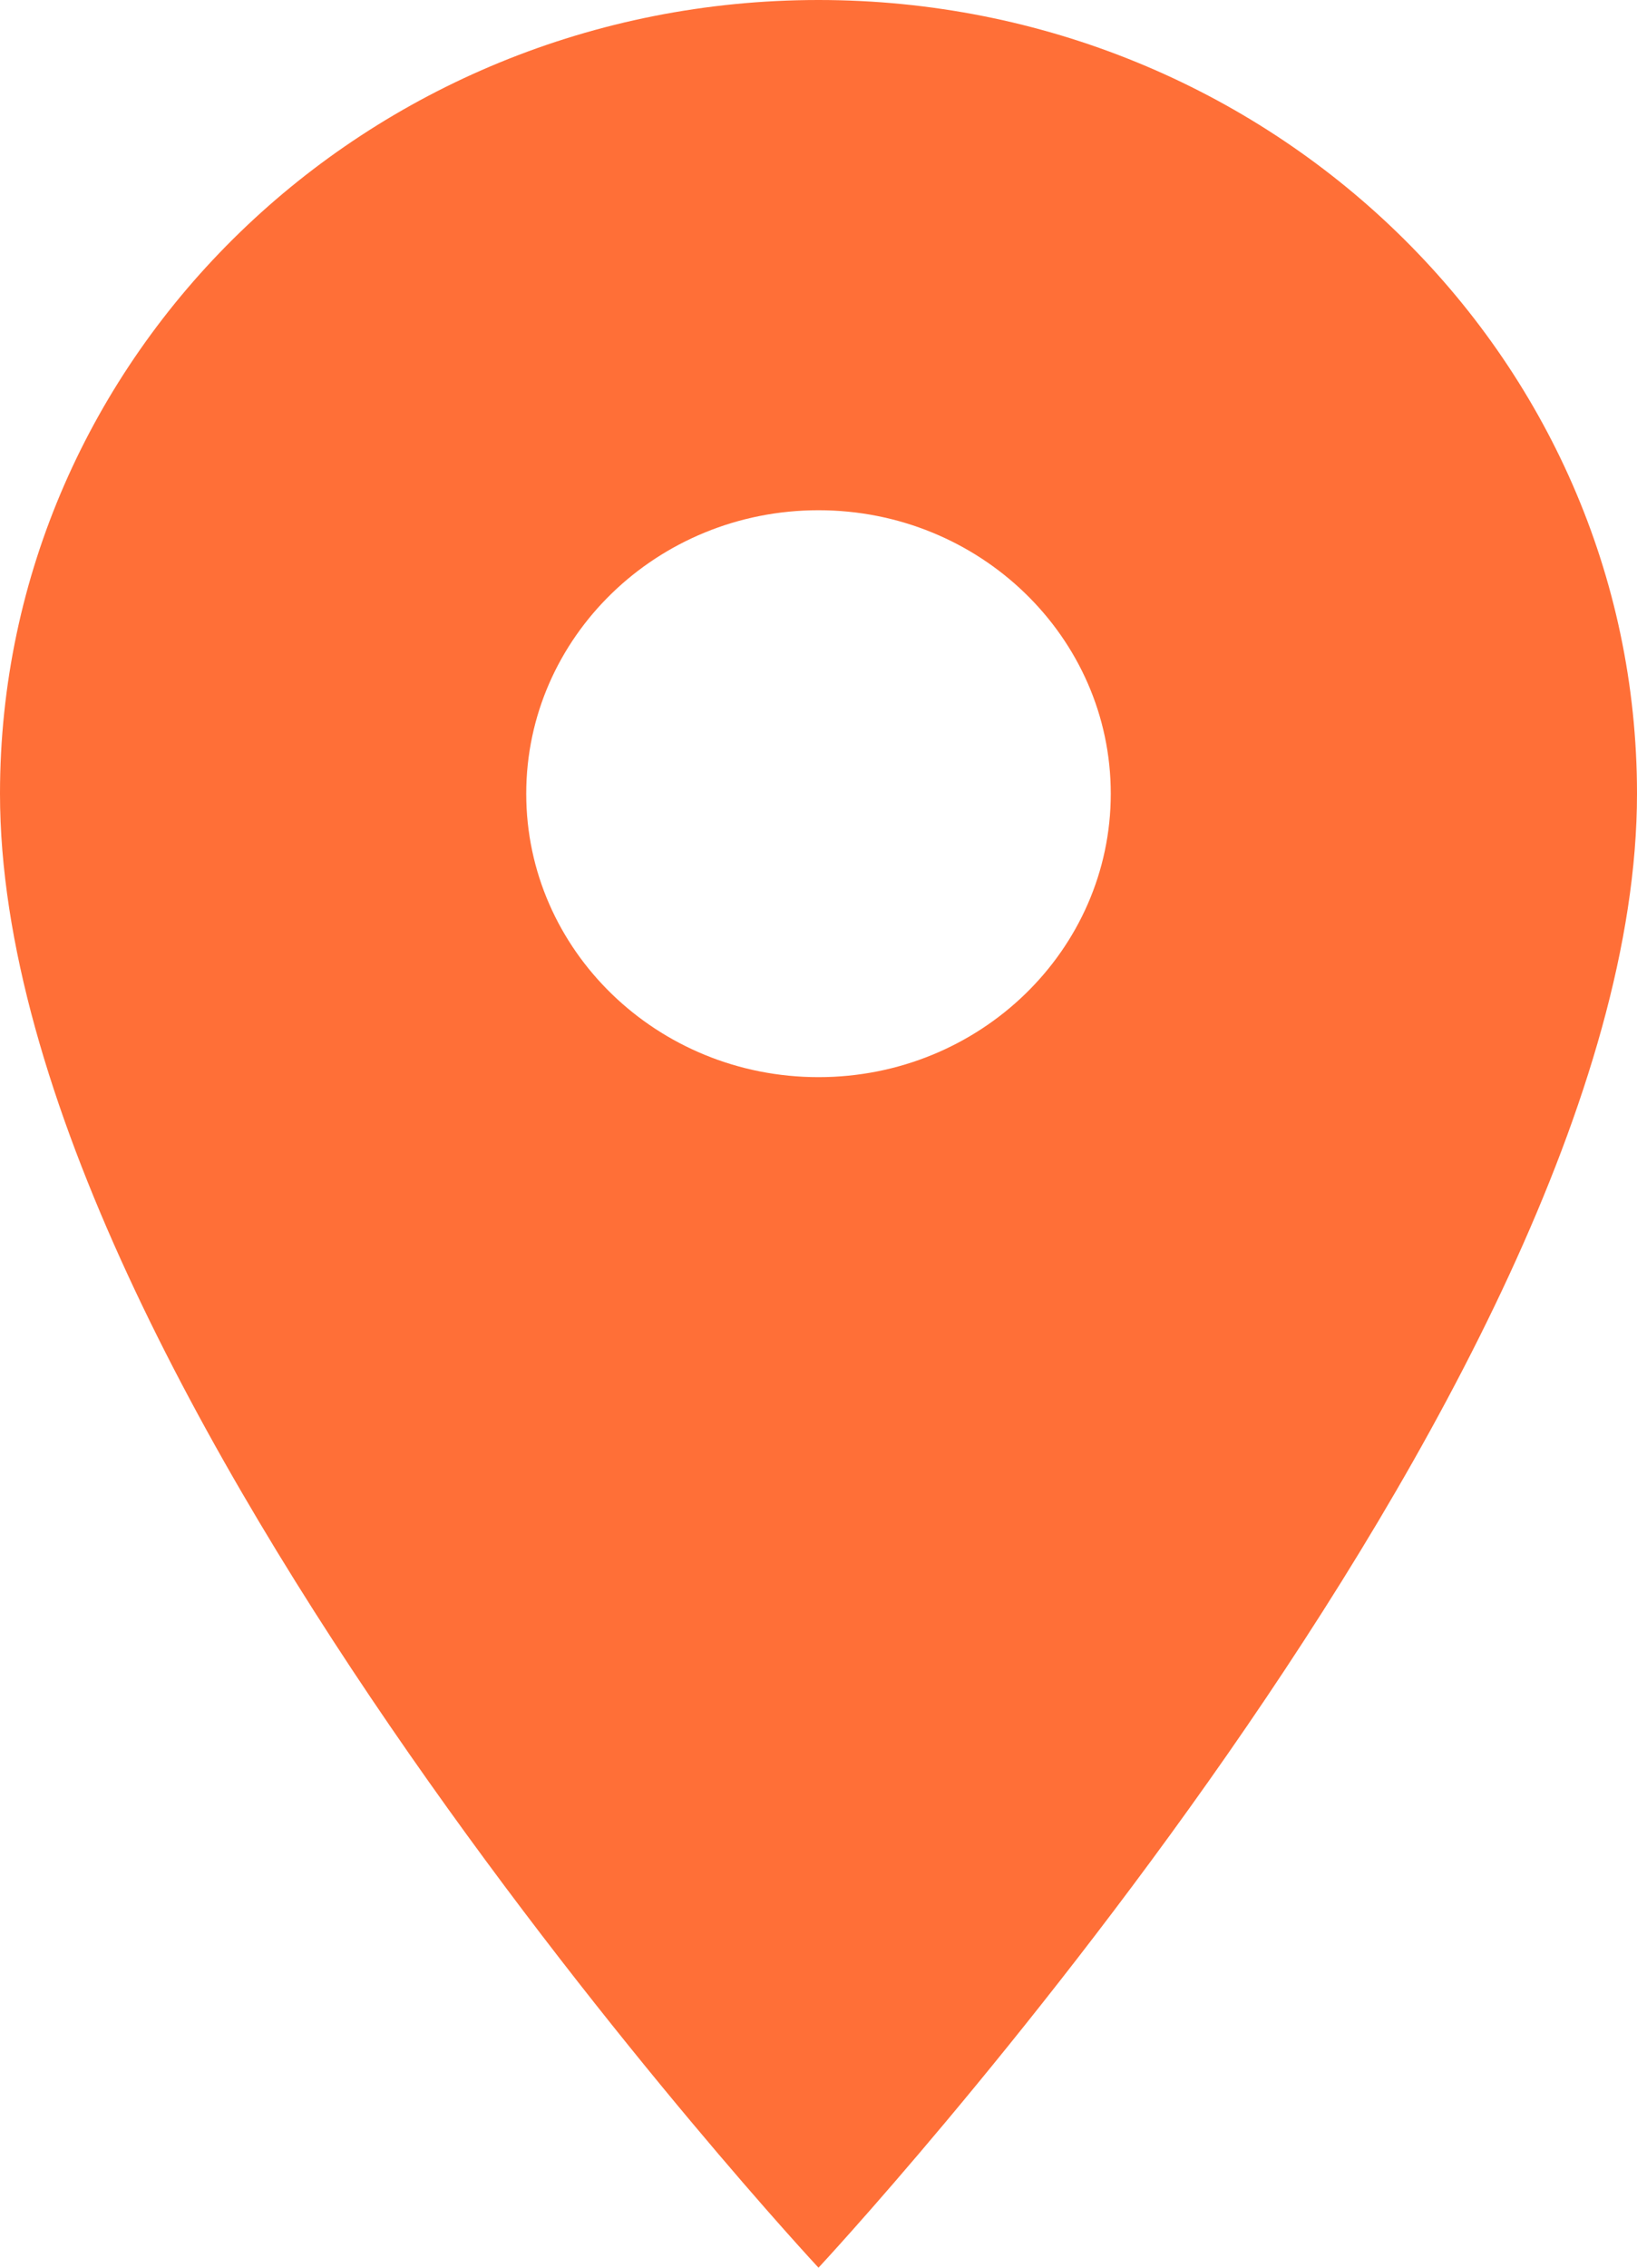 <svg width="13" height="18" viewBox="0 0 13 18" fill="none" xmlns="http://www.w3.org/2000/svg">
<path d="M6.5 0C2.911 0 0 2.821 0 6.3C0 11.025 6.5 18 6.5 18C6.5 18 13 11.025 13 6.3C13 2.821 10.089 0 6.5 0ZM6.5 8.55C5.219 8.55 4.179 7.542 4.179 6.3C4.179 5.058 5.219 4.05 6.5 4.05C7.781 4.05 8.821 5.058 8.821 6.3C8.821 7.542 7.781 8.55 6.5 8.55Z" fill="#FF6F37"/>
</svg>
